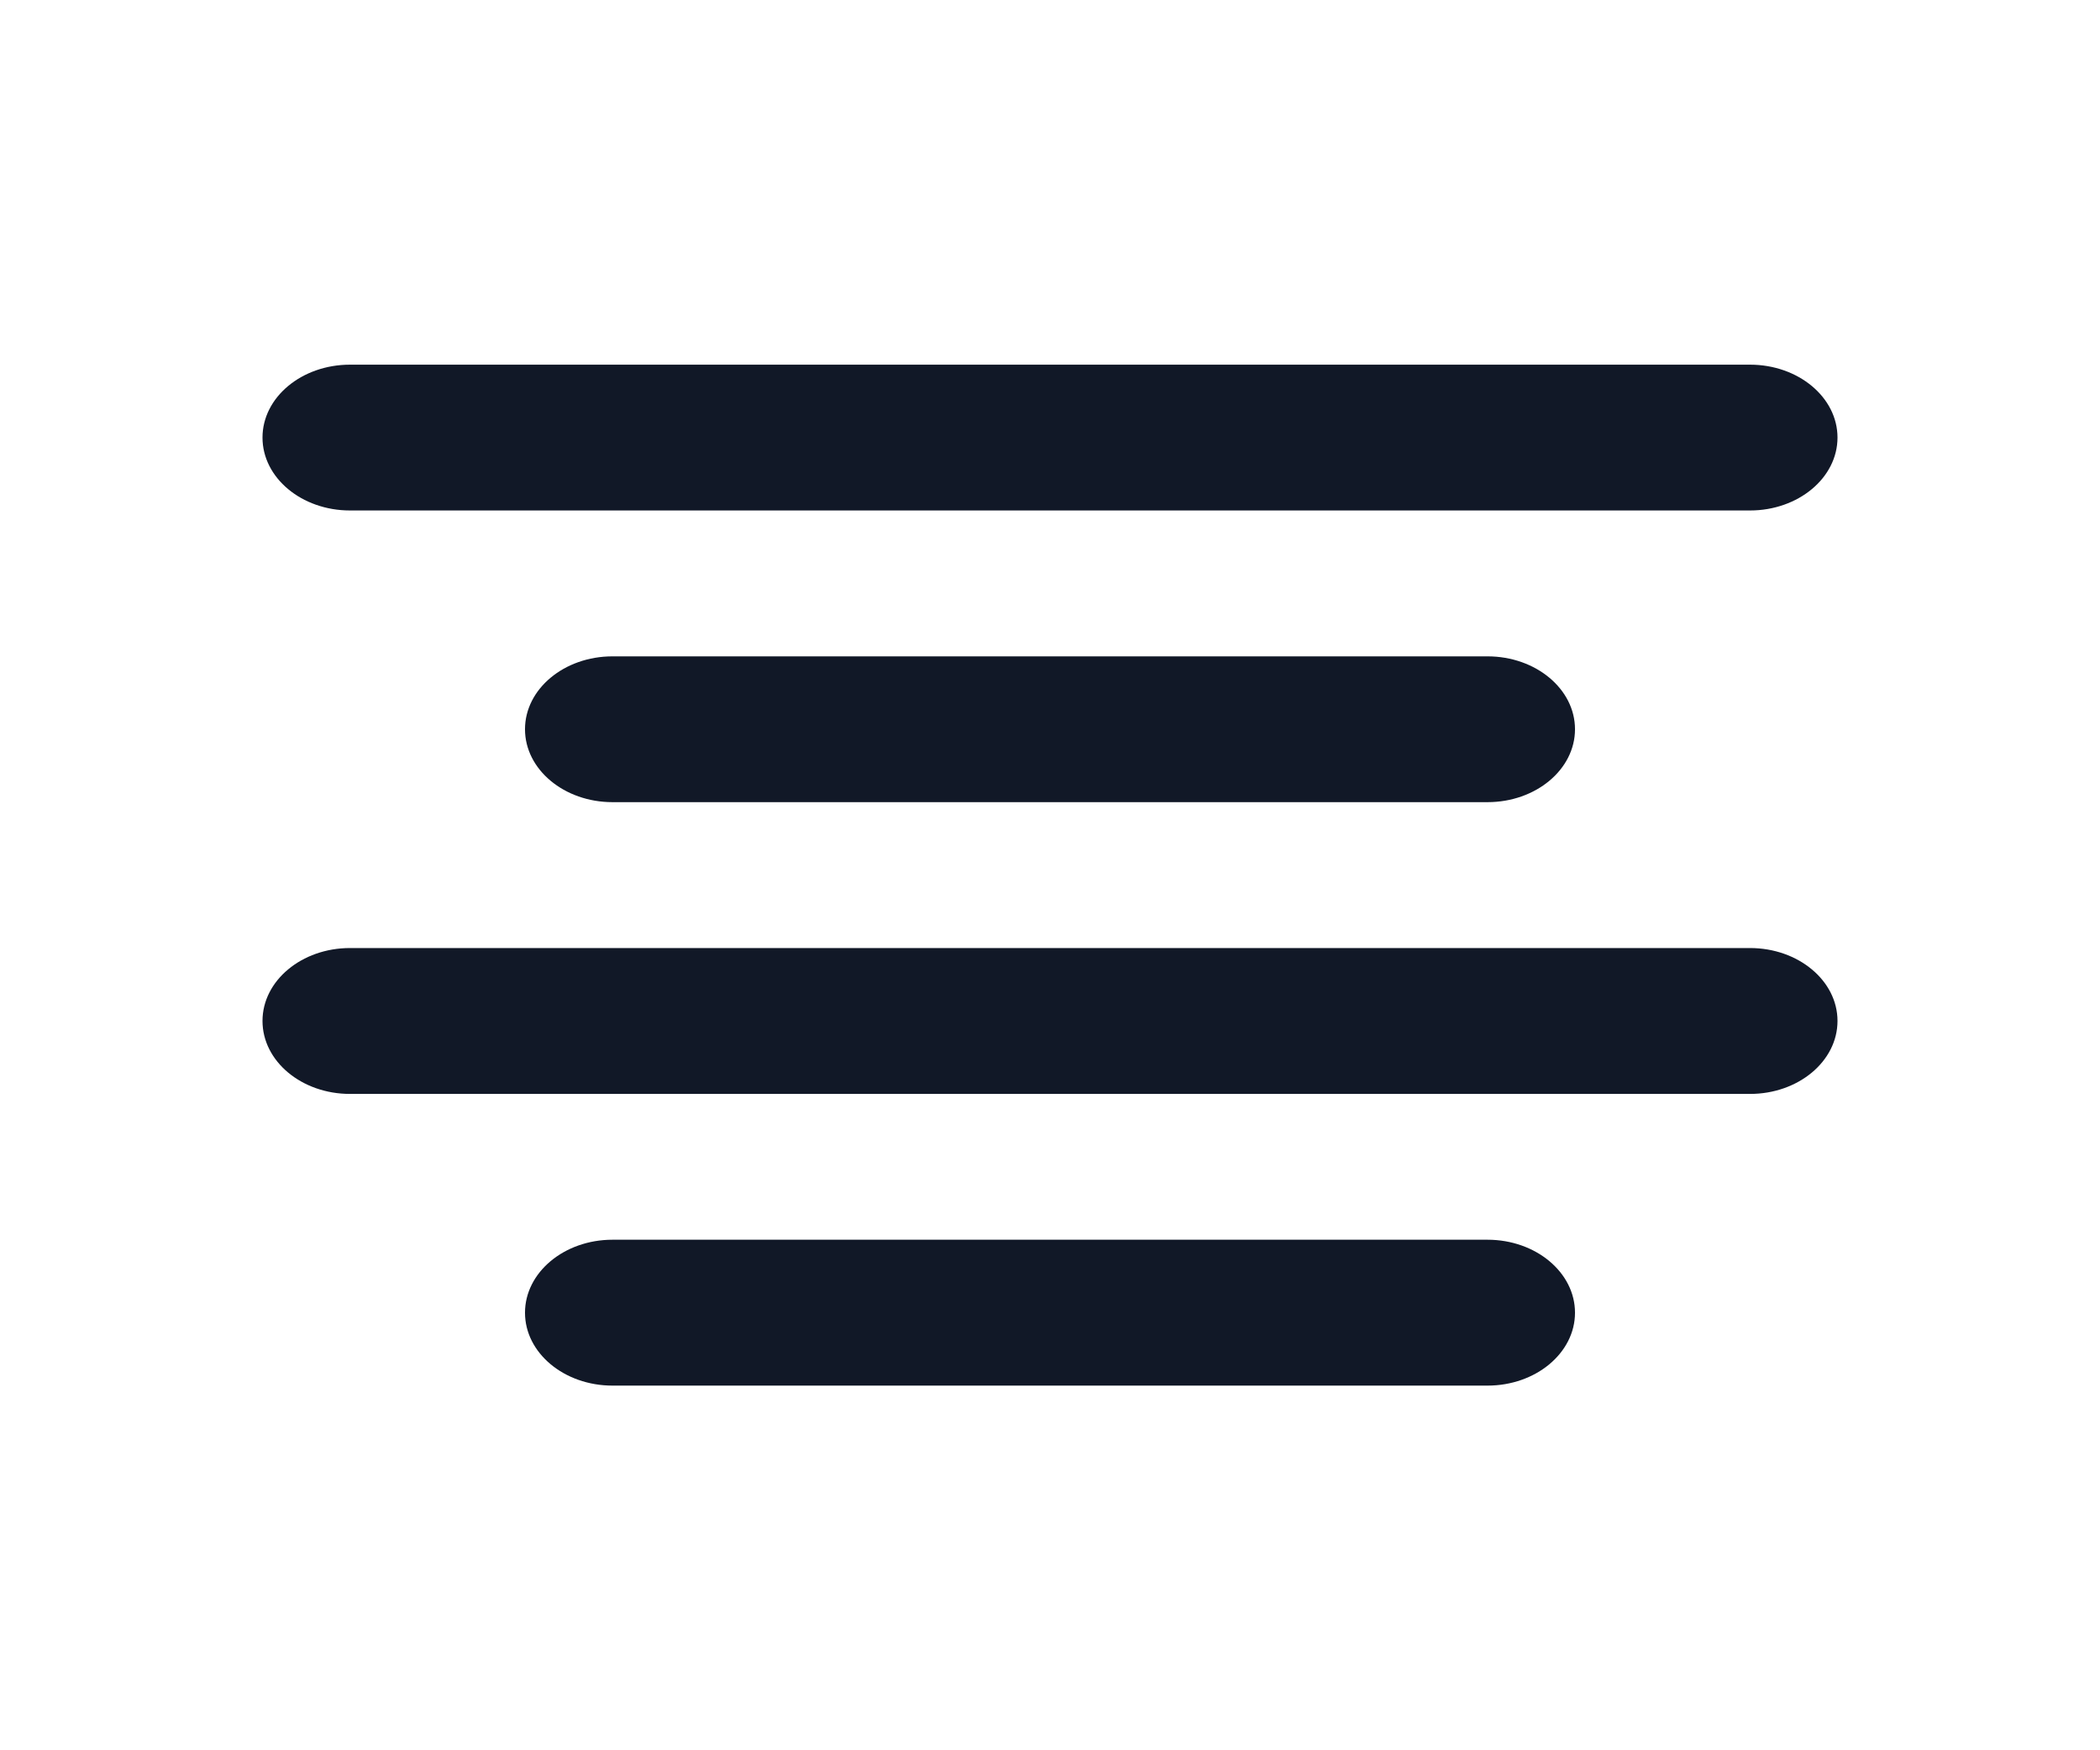 <svg width="24" height="20" viewBox="0 0 24 20" fill="none" xmlns="http://www.w3.org/2000/svg">
<path fill-rule="evenodd" clip-rule="evenodd" d="M3 5C3 4.54 3.448 4.167 4 4.167H20C20.552 4.167 21 4.54 21 5C21 5.46 20.552 5.833 20 5.833H4C3.448 5.833 3 5.46 3 5Z" fill="#111827"/>
<path fill-rule="evenodd" clip-rule="evenodd" d="M6 8.333C6 7.873 6.448 7.5 7 7.5H17C17.552 7.5 18 7.873 18 8.333C18 8.793 17.552 9.166 17 9.166H7C6.448 9.166 6 8.793 6 8.333Z" fill="#111827"/>
<path fill-rule="evenodd" clip-rule="evenodd" d="M3 11.666C3 11.206 3.448 10.833 4 10.833H20C20.552 10.833 21 11.206 21 11.666C21 12.127 20.552 12.5 20 12.5H4C3.448 12.5 3 12.127 3 11.666Z" fill="#111827"/>
<path fill-rule="evenodd" clip-rule="evenodd" d="M6 15C6 14.54 6.448 14.166 7 14.166H17C17.552 14.166 18 14.54 18 15C18 15.46 17.552 15.833 17 15.833H7C6.448 15.833 6 15.46 6 15Z" fill="#111827"/>
</svg>
